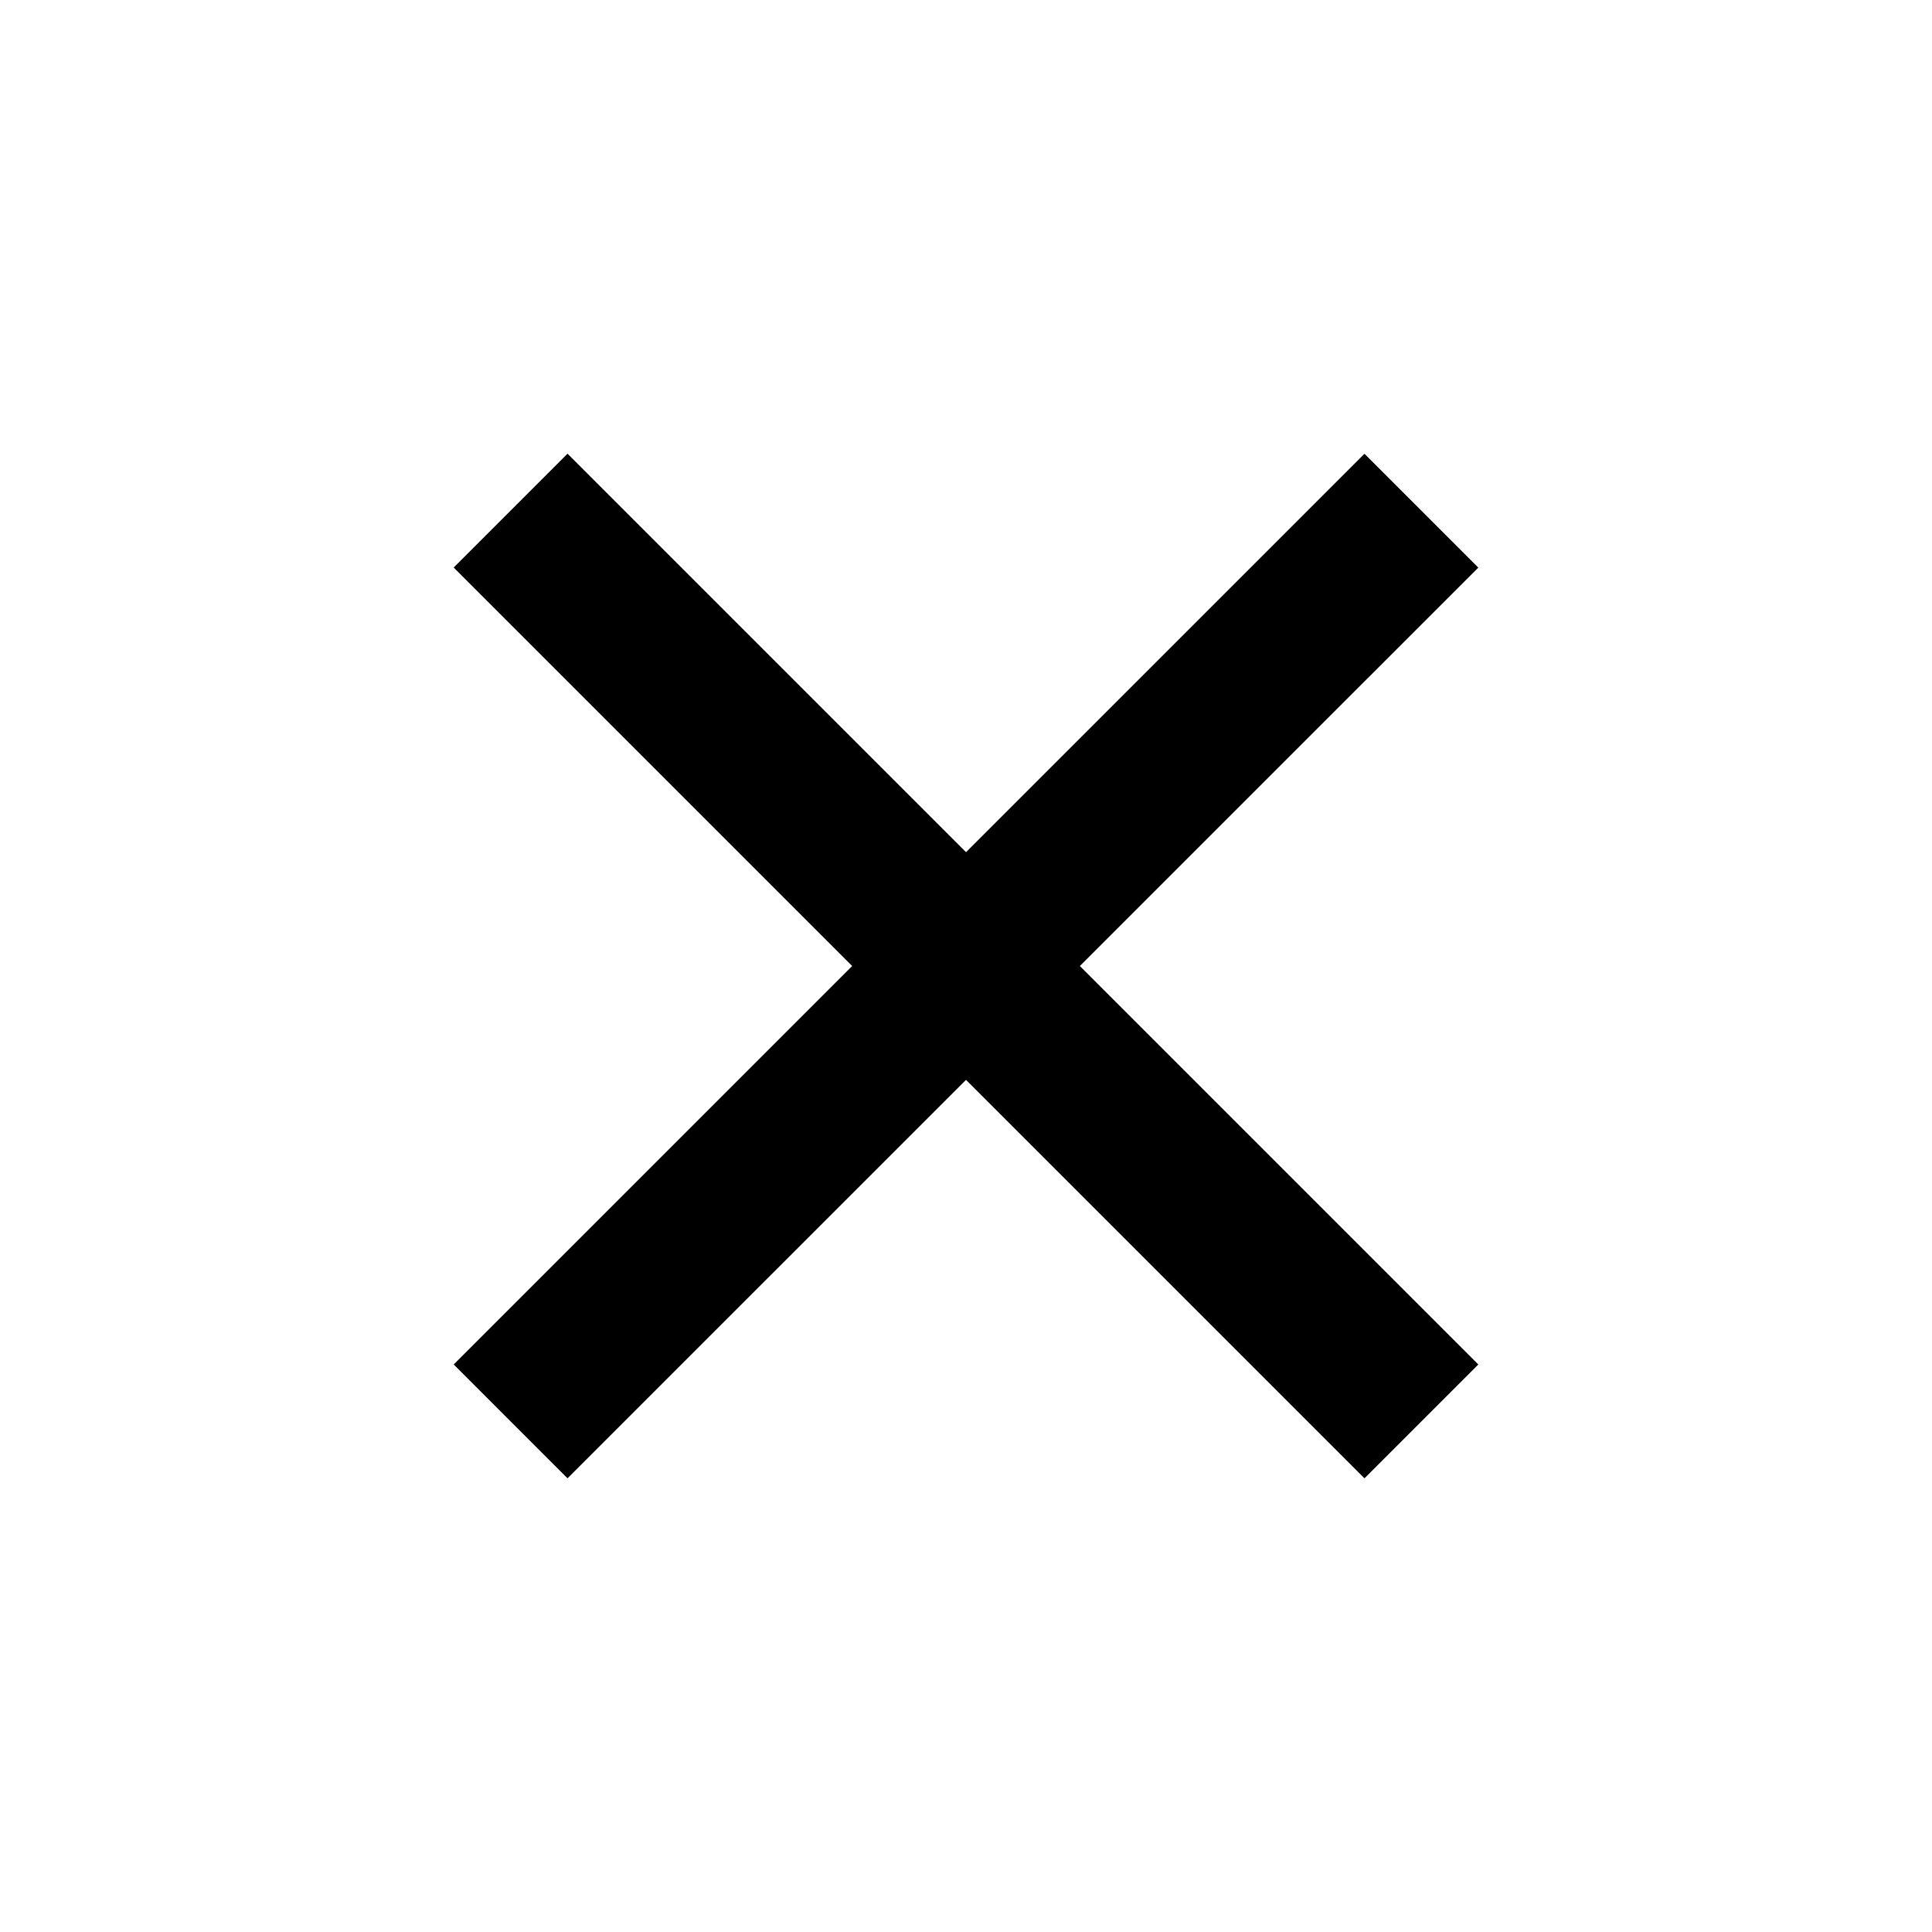 <svg width="24" height="24" viewBox="0 0 24 24" fill="none" xmlns="http://www.w3.org/2000/svg">
<path d="M6.343 6.343L17.657 17.657" stroke="black" stroke-width="2"/>
<path d="M6.343 17.657L17.657 6.344" stroke="black" stroke-width="2"/>
</svg>
